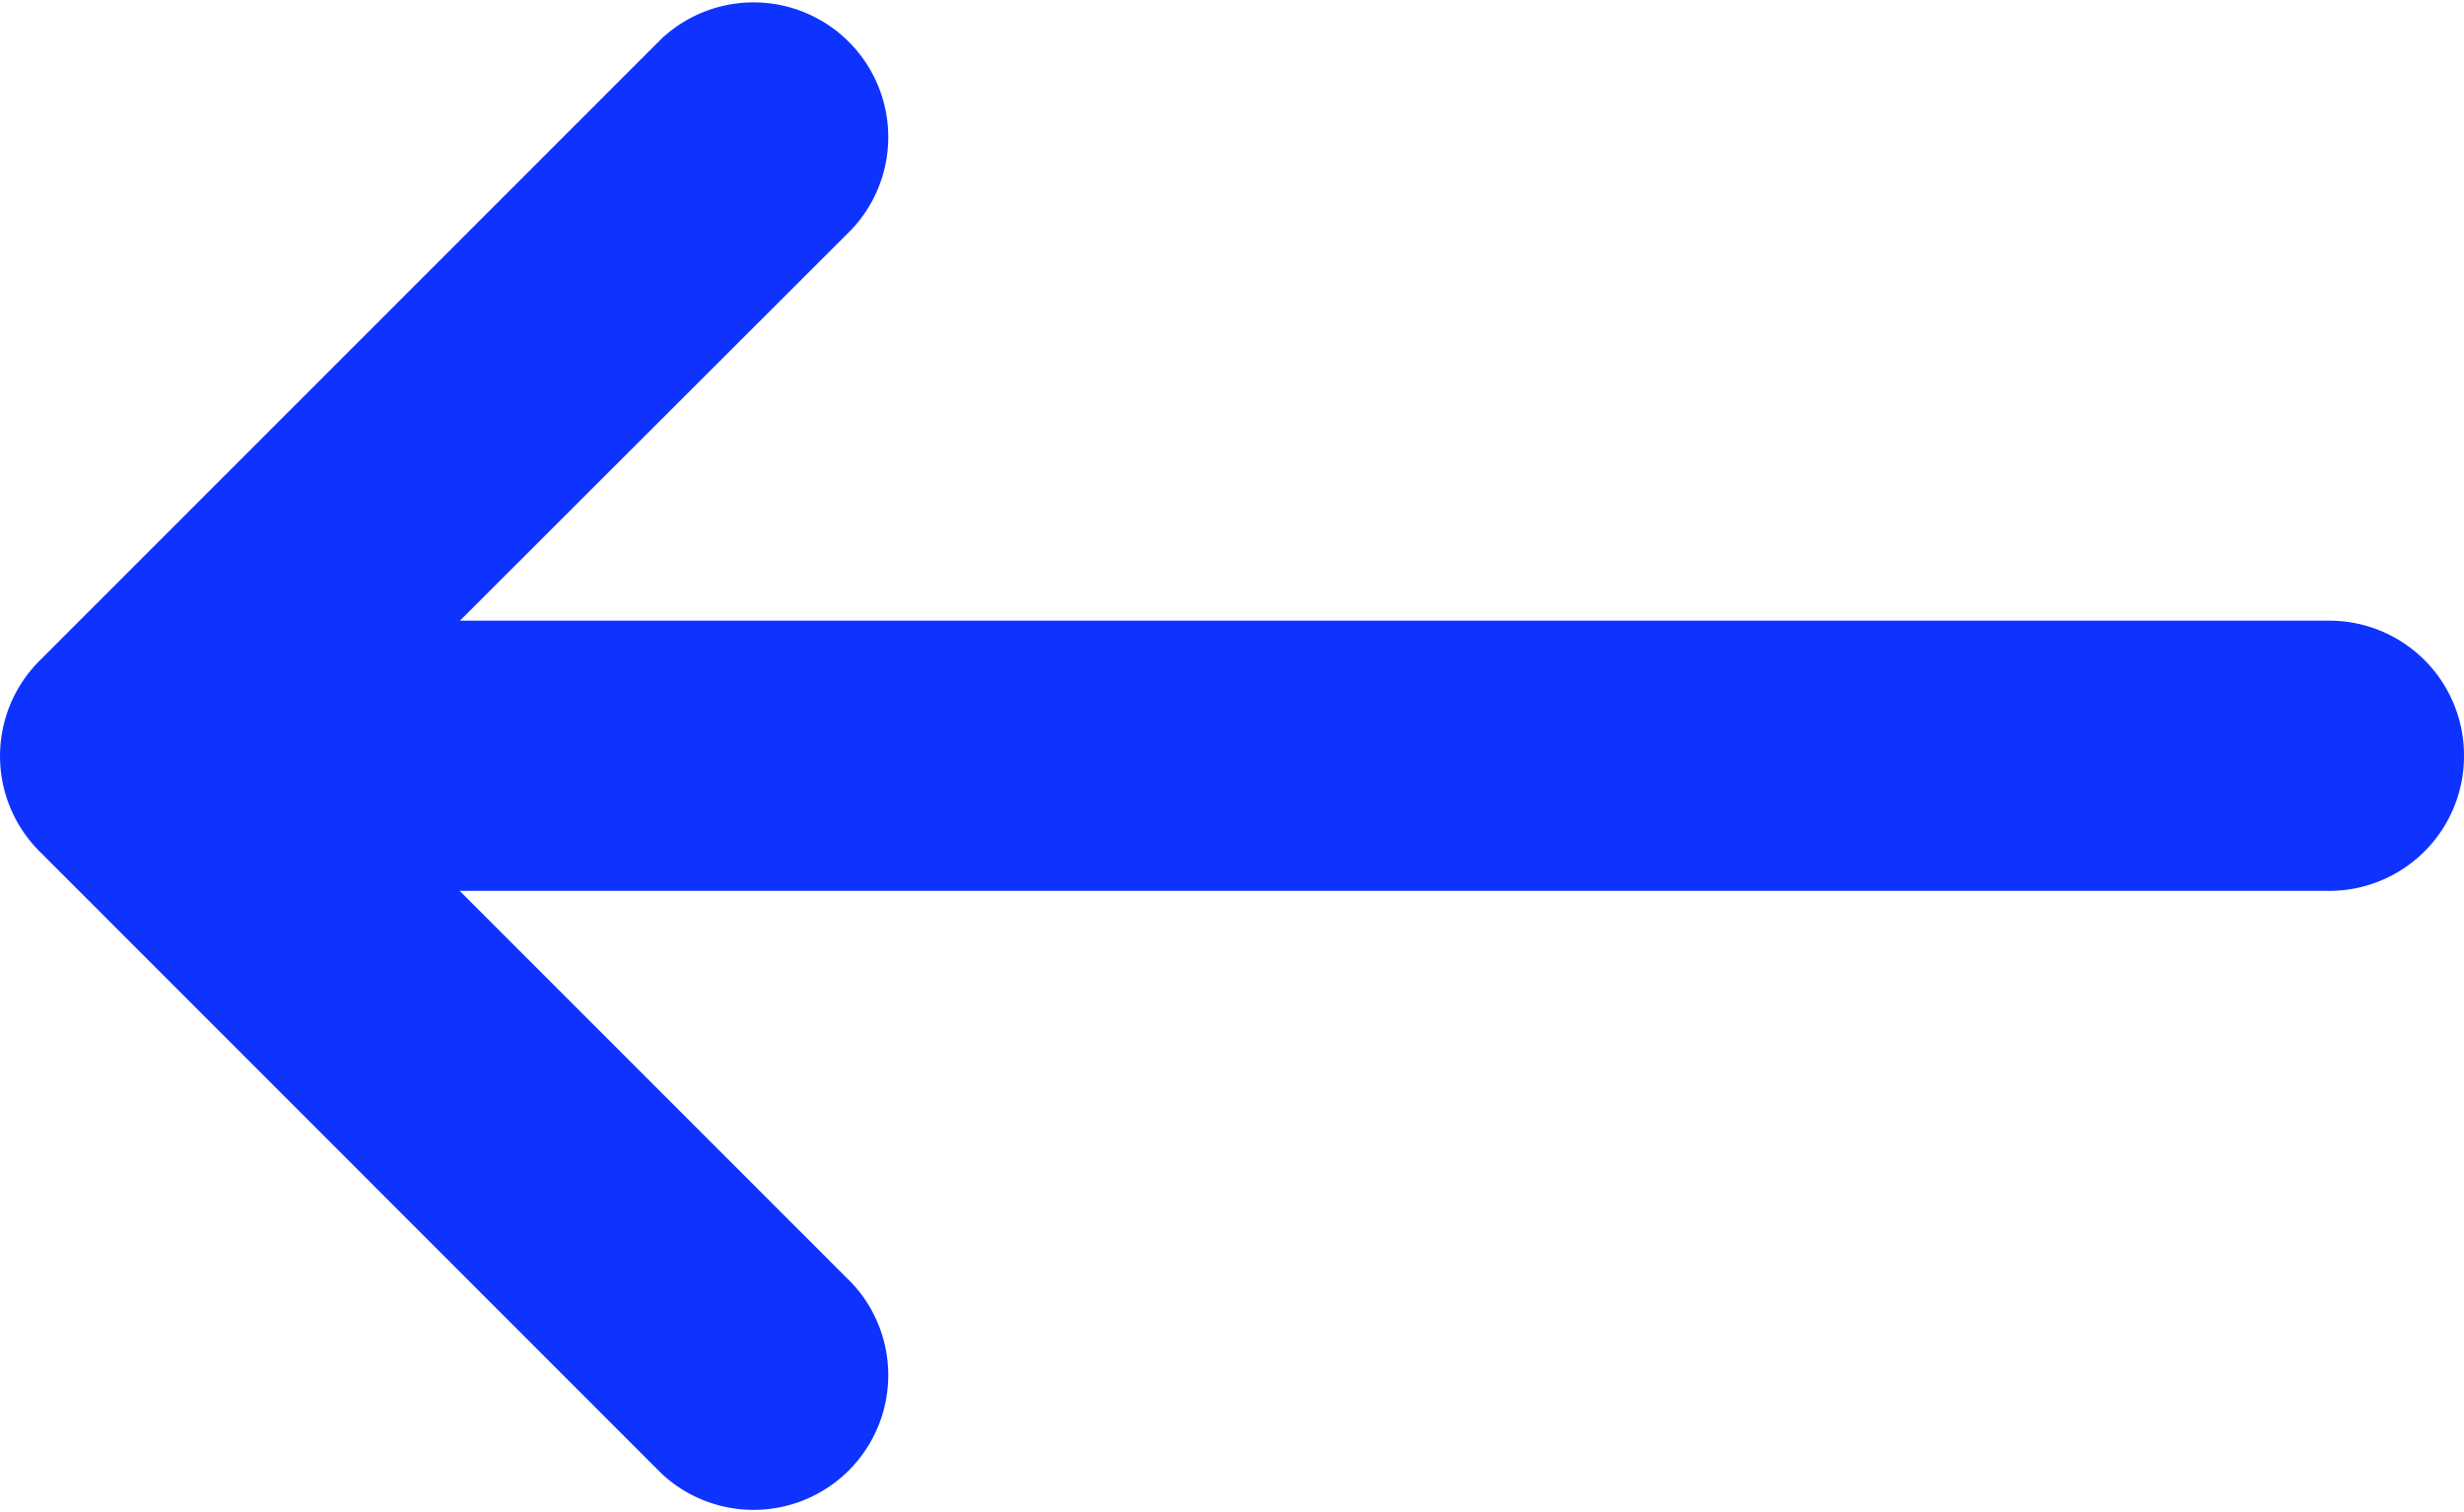 <svg xmlns="http://www.w3.org/2000/svg" width="16.389" height="10.058" viewBox="0 0 16.389 10.058"><defs><style>.a{fill:#0f33ff;stroke:#0f33ff;stroke-width:0.5px;}</style></defs><g transform="translate(14.139 51.724) rotate(180)"><path class="a" d="M13.7,46.239,9.567,42.105a.646.646,0,0,0-.913.913l3.031,3.031H-1.354A.646.646,0,0,0-2,46.7a.646.646,0,0,0,.646.646H11.684L8.654,50.372a.646.646,0,0,0,.913.913L13.7,47.152A.646.646,0,0,0,13.7,46.239Z"/></g></svg>